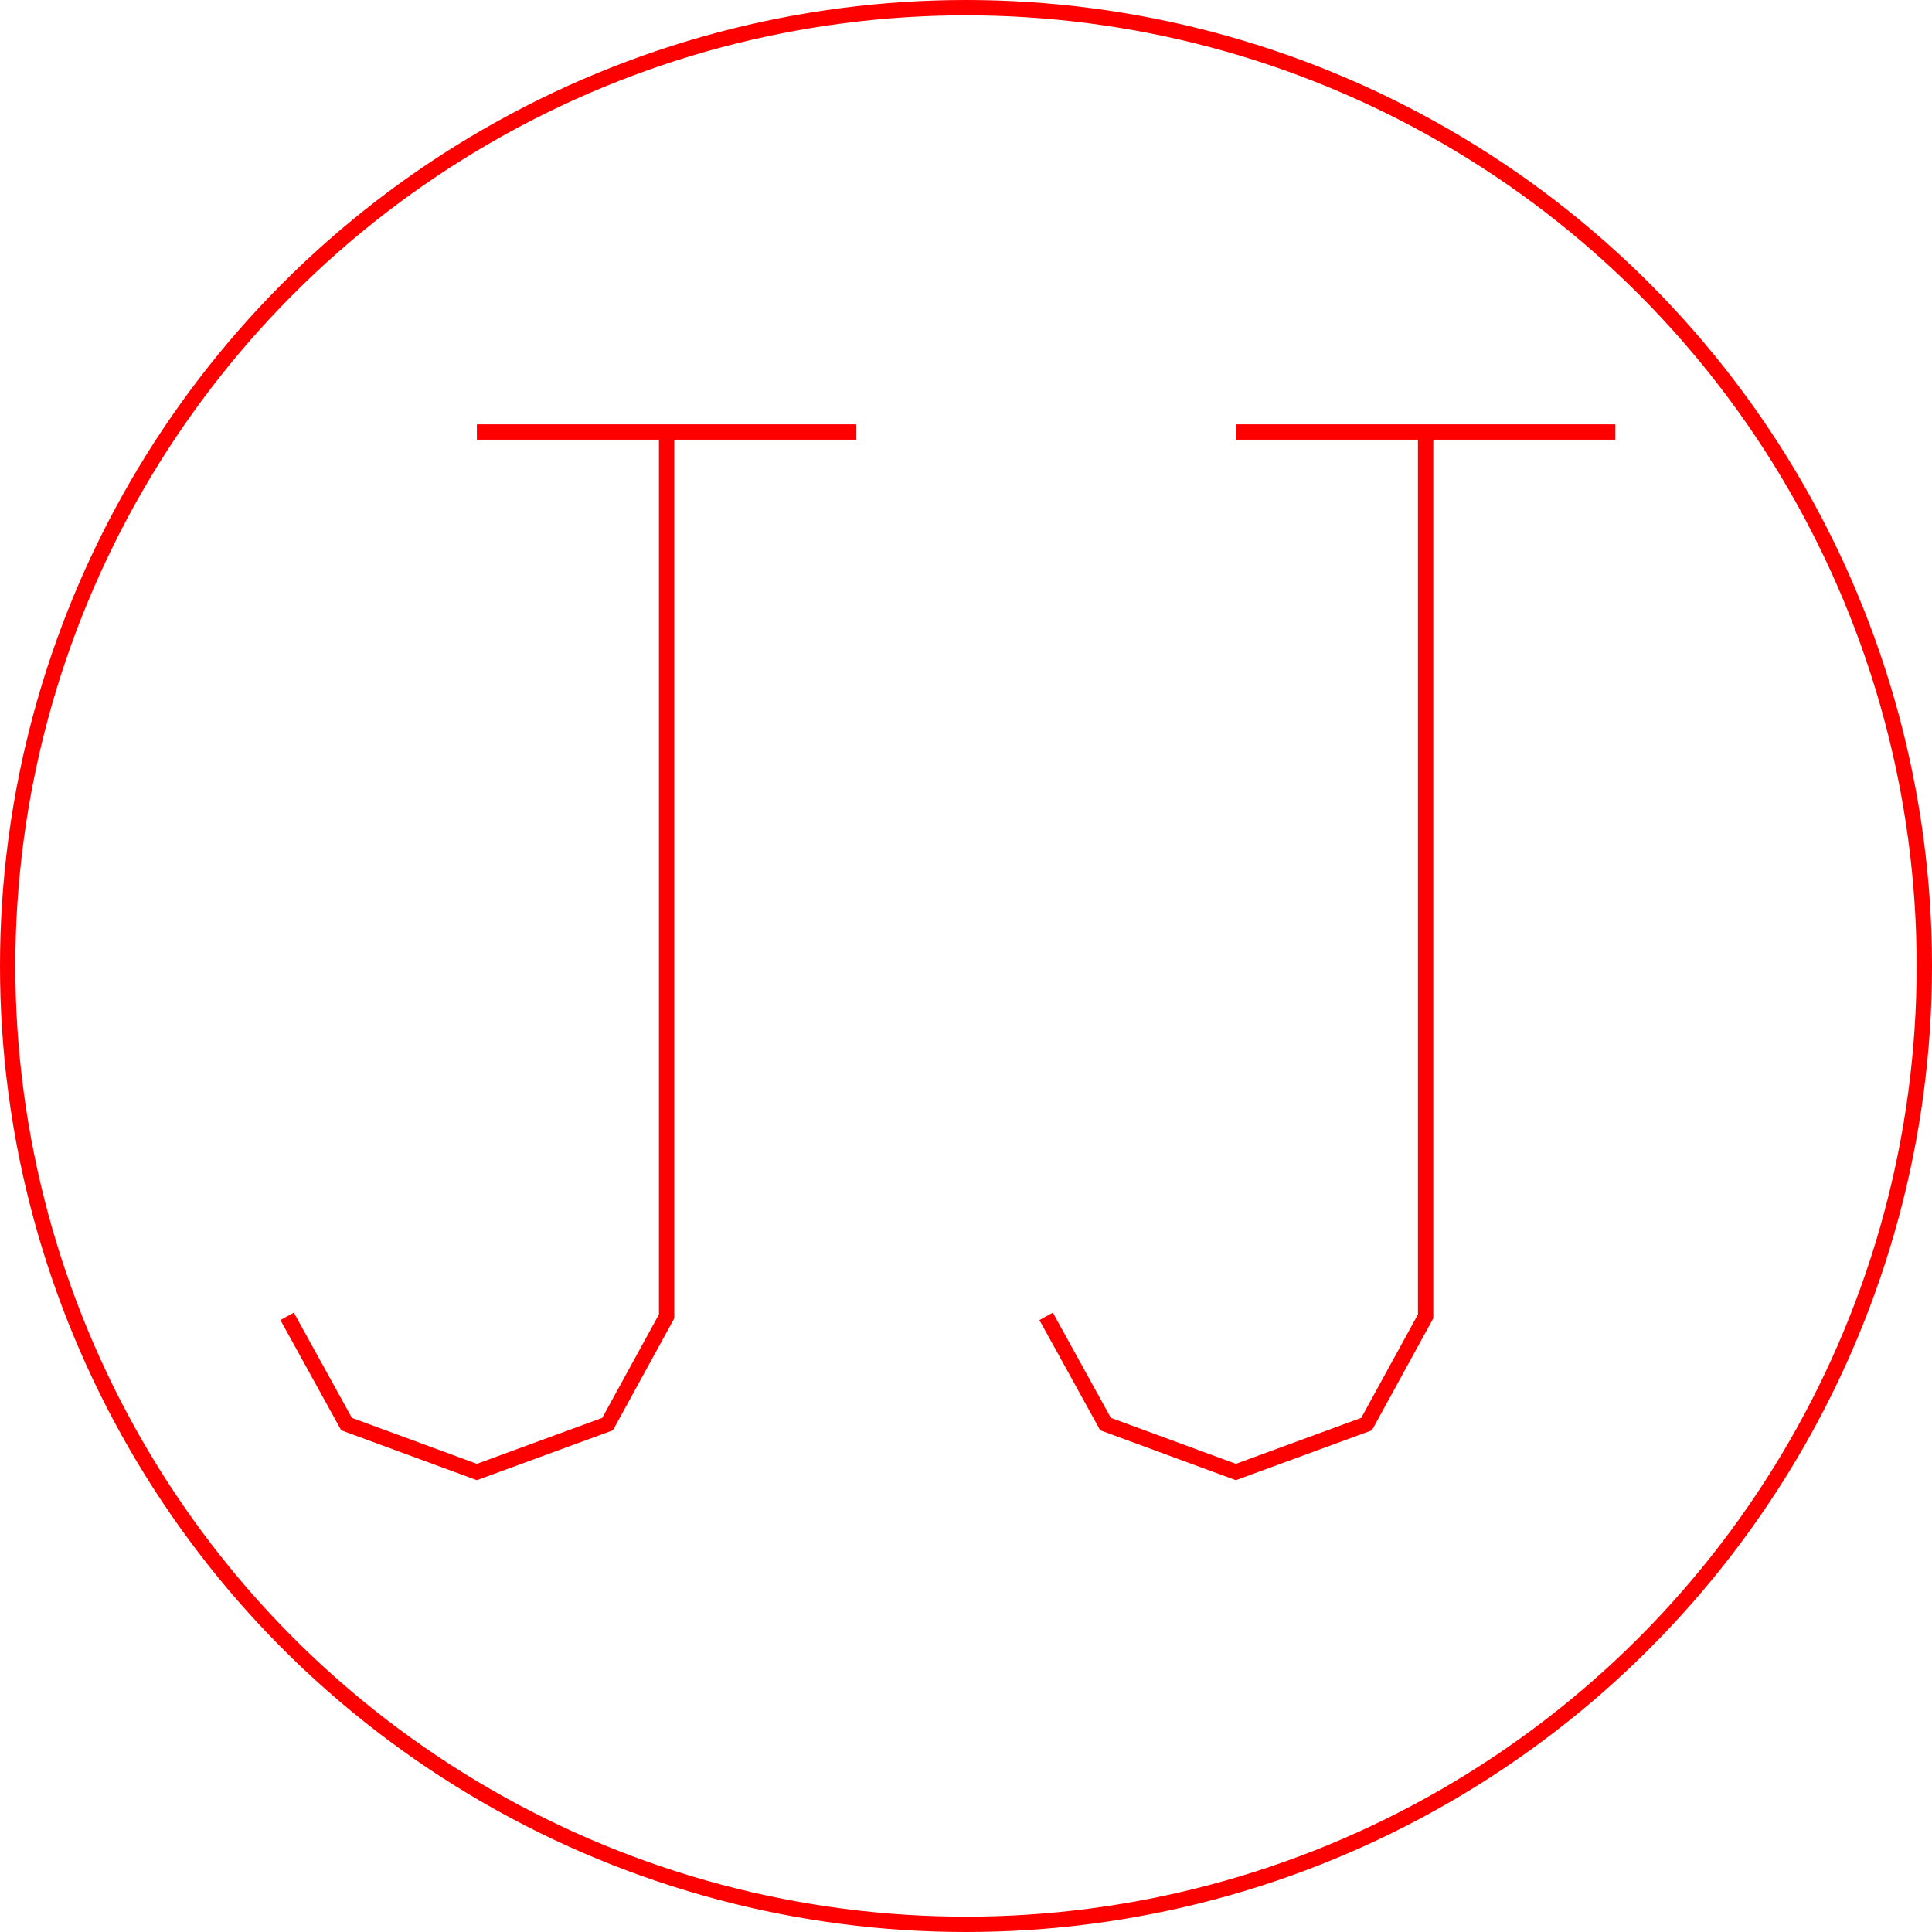 <?xml version='1.0' encoding='UTF-8'?>

<!DOCTYPE svg PUBLIC '-//W3C//DTD SVG 1.1//EN'
'http://www.w3.org/Graphics/SVG/1.1/DTD/svg11.dtd'>

<svg viewBox='-252 -252 504 504' width='252.0' height='252.0'
 version='1.1' xmlns='http://www.w3.org/2000/svg'>

<g transform='rotate(0 0,0) scale(1, -1)' stroke-width='4' stroke='black' fill='none'>

  <g id='layer35' stroke='#FF0000' fill='none'>
    <circle cx='0.000' cy='0.000' r='250' />
    <line x1='-127.600' y1='139.300' x2='-28.600' y2='139.300' />
    <polyline fill='none' points='-78.100,139.300 -78.100,-91.400 -93.500,-119.500 -127.600,-132.000 -161.600,-119.500 -177.100,-91.400 ' />
    <line x1='70.400' y1='139.300' x2='169.400' y2='139.300' />
    <polyline fill='none' points='119.900,139.300 119.900,-91.400 104.500,-119.500 70.400,-132.000 36.400,-119.500 20.900,-91.400 ' />
  </g>


</g>
</svg>
